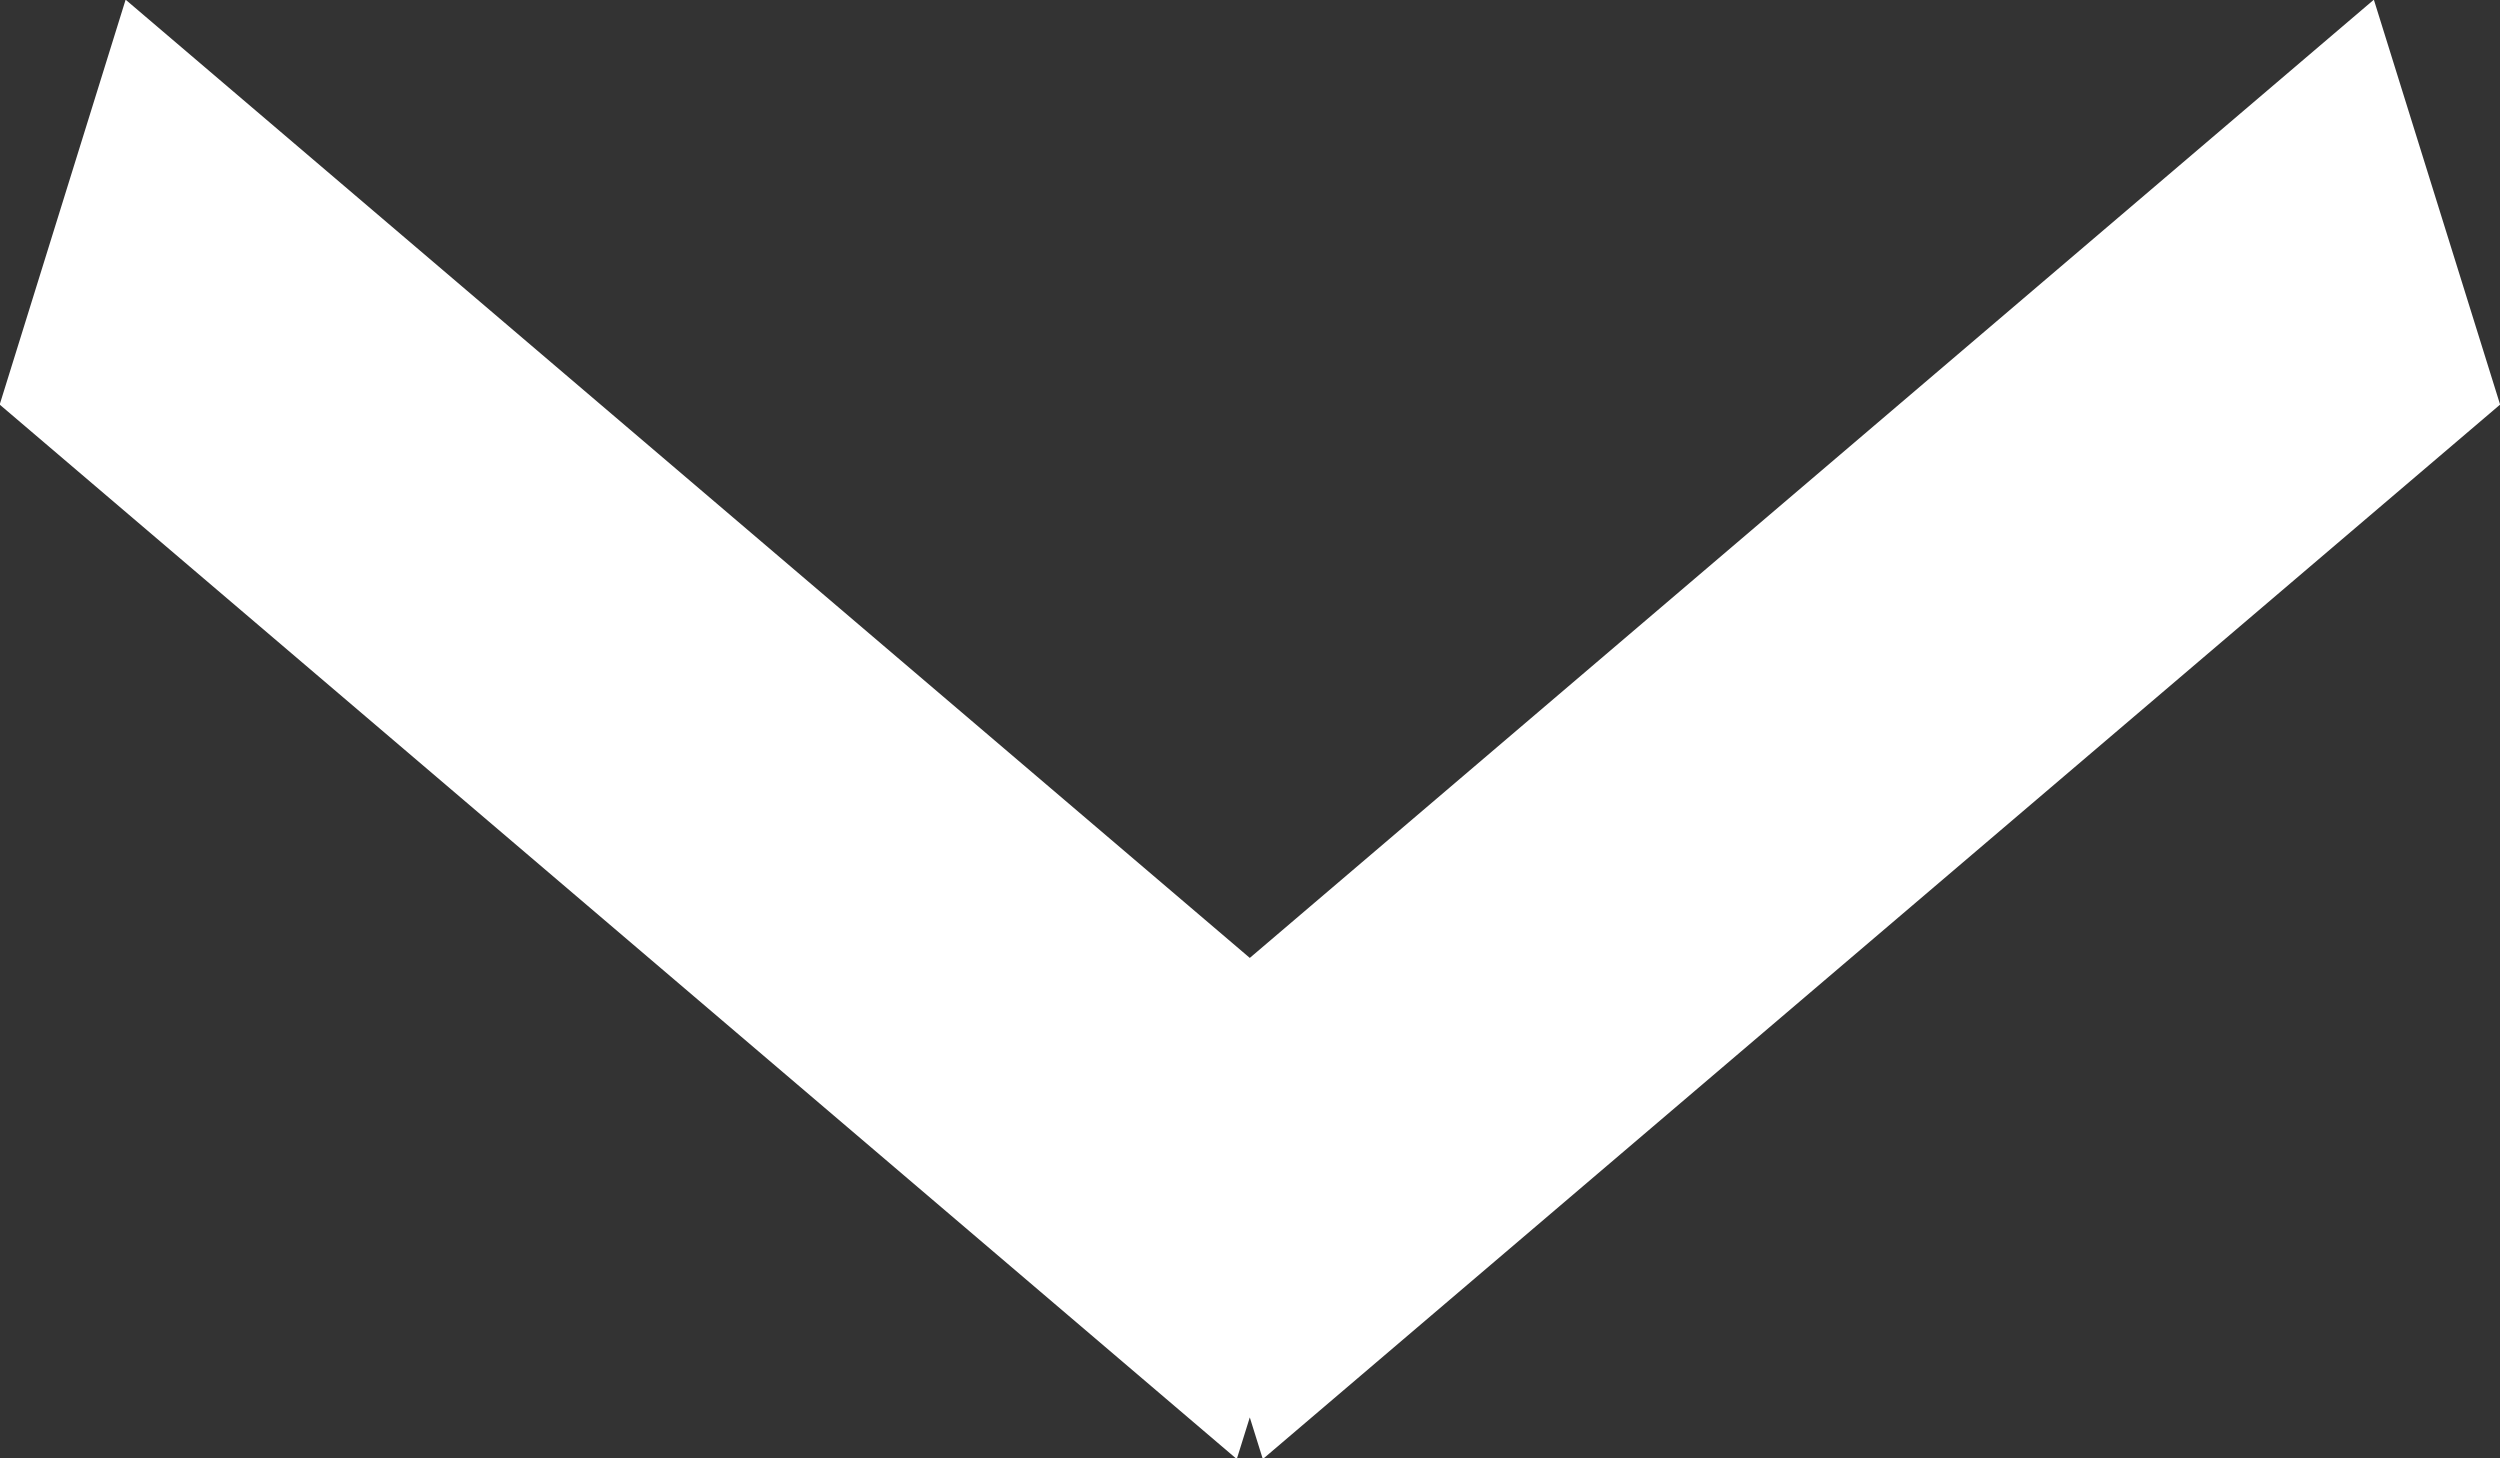 <svg xmlns="http://www.w3.org/2000/svg" width="24" height="14" viewBox="0 0 24 14"><rect x="0" y="0" width="24" height="14" fill="#333333" stroke="none"/><g><g><path fill="#fff" d="M24.001 3.884L12.123 14.007l-.125-.4-.125.4L-.003 3.884 1.206-.003l10.792 9.199L22.789-.003z"/></g></g></svg>